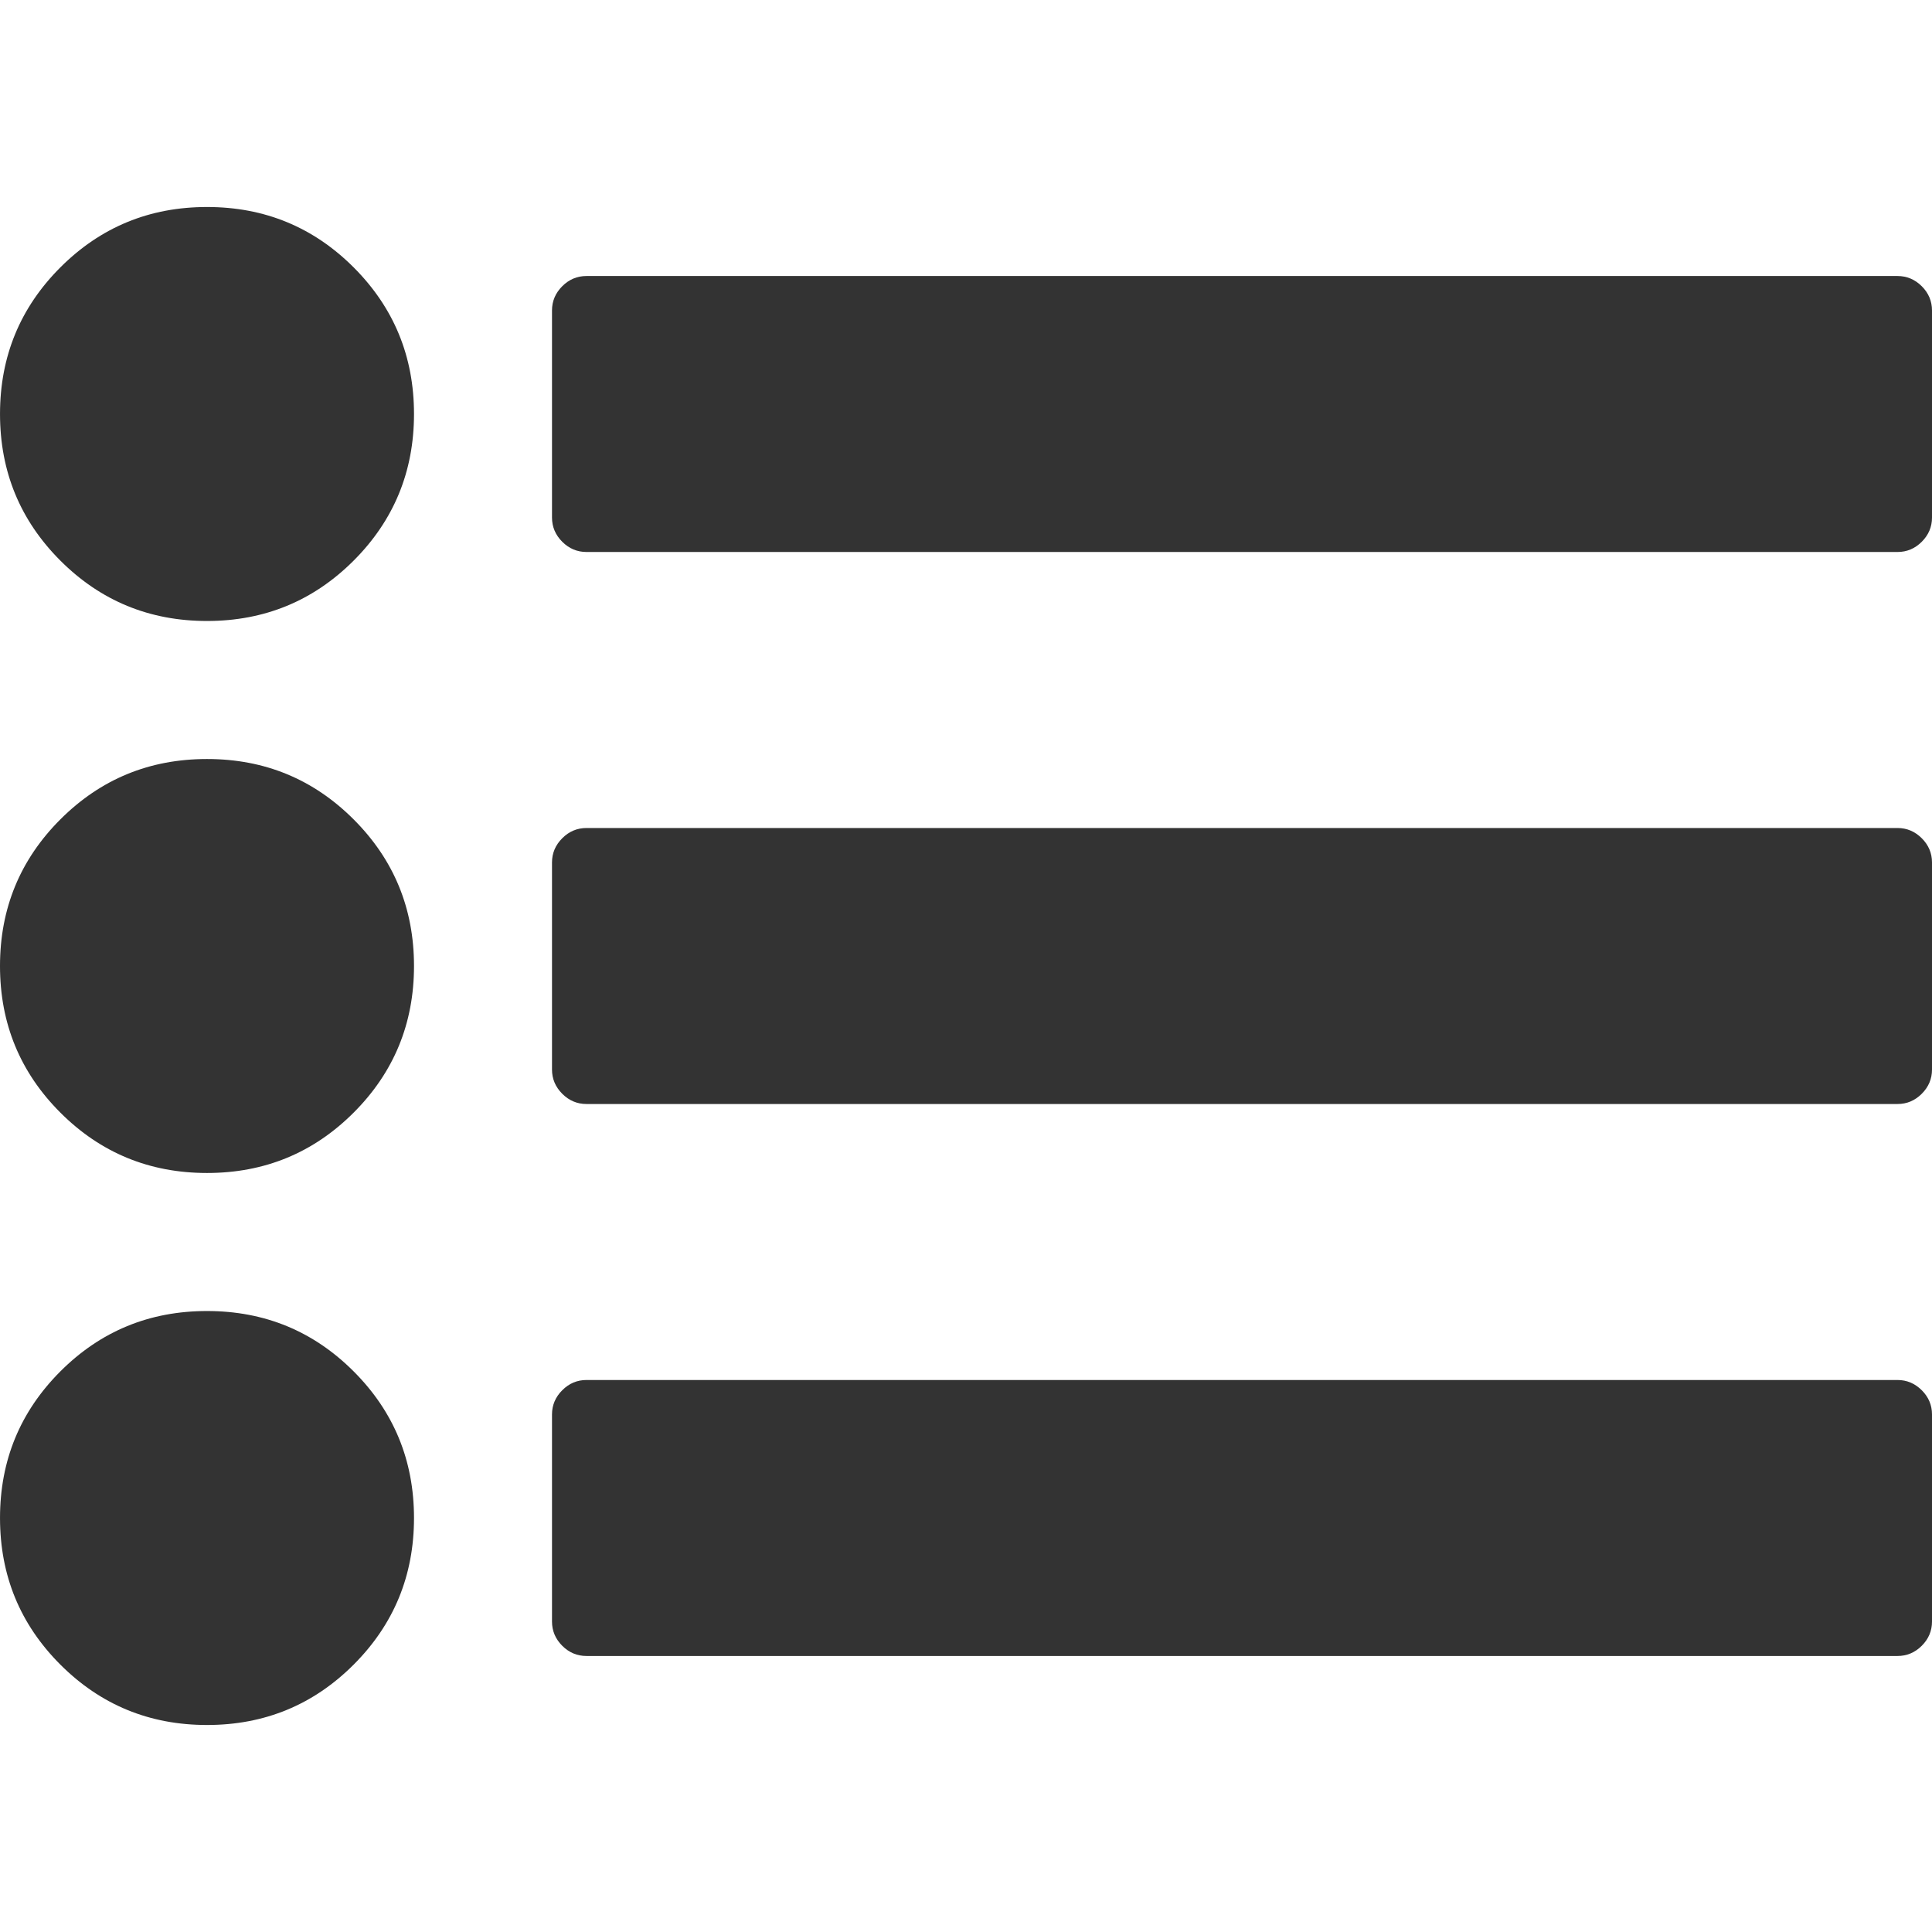 <?xml version="1.0"?>
<svg xmlns="http://www.w3.org/2000/svg" xmlns:xlink="http://www.w3.org/1999/xlink" version="1.1" id="Capa_1" x="0px" y="0px" width="512px" height="512px" viewBox="0 0 511.626 511.626" style="enable-background:new 0 0 511.626 511.626;" xml:space="preserve"><g><g>
	<g>
		<path d="M54.818,200.999c-15.23,0-28.171,5.327-38.832,15.987C5.33,227.642,0,240.583,0,255.813c0,15.223,5.33,28.172,15.99,38.83    c10.66,10.656,23.604,15.984,38.832,15.984c15.225,0,28.167-5.328,38.828-15.984c10.657-10.657,15.987-23.606,15.987-38.83    c0-15.23-5.33-28.171-15.99-38.828C82.989,206.329,70.046,200.999,54.818,200.999z" data-original="#000000" class="active-path" data-old_color="#000000" fill="#333333"/>
		<path d="M54.821,54.817c-15.23,0-28.171,5.33-38.832,15.987C5.333,81.464,0.003,94.405,0.003,109.632    c0,15.229,5.327,28.171,15.986,38.831c10.66,10.657,23.604,15.985,38.832,15.985c15.225,0,28.167-5.329,38.828-15.985    c10.657-10.66,15.987-23.603,15.987-38.831c0-15.227-5.33-28.168-15.987-38.828C82.993,60.147,70.051,54.817,54.821,54.817z" data-original="#000000" class="active-path" data-old_color="#000000" fill="#333333"/>
		<path d="M54.821,347.18c-15.23,0-28.175,5.325-38.832,15.981C5.333,373.824,0.003,386.767,0.003,401.989    c0,15.235,5.327,28.171,15.986,38.834c10.66,10.657,23.604,15.985,38.832,15.985c15.225,0,28.167-5.328,38.828-15.985    c10.657-10.663,15.987-23.599,15.987-38.834c0-15.223-5.33-28.172-15.987-38.828C82.993,352.505,70.051,347.18,54.821,347.18z" data-original="#000000" class="active-path" data-old_color="#000000" fill="#333333"/>
		<path d="M508.917,75.8c-1.813-1.803-3.949-2.708-6.427-2.708H155.313c-2.473,0-4.615,0.902-6.423,2.708    c-1.807,1.812-2.712,3.949-2.712,6.423v54.821c0,2.475,0.905,4.611,2.712,6.424c1.809,1.805,3.951,2.708,6.423,2.708H502.49    c2.478,0,4.616-0.9,6.427-2.708c1.81-1.812,2.71-3.949,2.71-6.424V82.224C511.626,79.75,510.723,77.609,508.917,75.8z" data-original="#000000" class="active-path" data-old_color="#000000" fill="#333333"/>
		<path d="M502.49,219.271H155.313c-2.473,0-4.615,0.9-6.423,2.712c-1.807,1.807-2.712,3.949-2.712,6.423v54.819    c0,2.472,0.905,4.613,2.712,6.421c1.809,1.813,3.951,2.714,6.423,2.714H502.49c2.478,0,4.616-0.9,6.427-2.714    c1.81-1.808,2.71-3.949,2.71-6.421v-54.819c0-2.474-0.903-4.62-2.71-6.423C507.103,220.175,504.967,219.271,502.49,219.271z" data-original="#000000" class="active-path" data-old_color="#000000" fill="#333333"/>
		<path d="M502.49,365.447H155.313c-2.473,0-4.615,0.903-6.423,2.714c-1.807,1.81-2.712,3.949-2.712,6.42V429.4    c0,2.478,0.905,4.616,2.712,6.427c1.809,1.807,3.951,2.707,6.423,2.707H502.49c2.478,0,4.616-0.9,6.427-2.707    c1.81-1.811,2.71-3.949,2.71-6.427v-54.819c0-2.471-0.903-4.617-2.71-6.42C507.103,366.357,504.967,365.447,502.49,365.447z" data-original="#000000" class="active-path" data-old_color="#000000" fill="#333333"/>
	</g>
</g></g> </svg>
